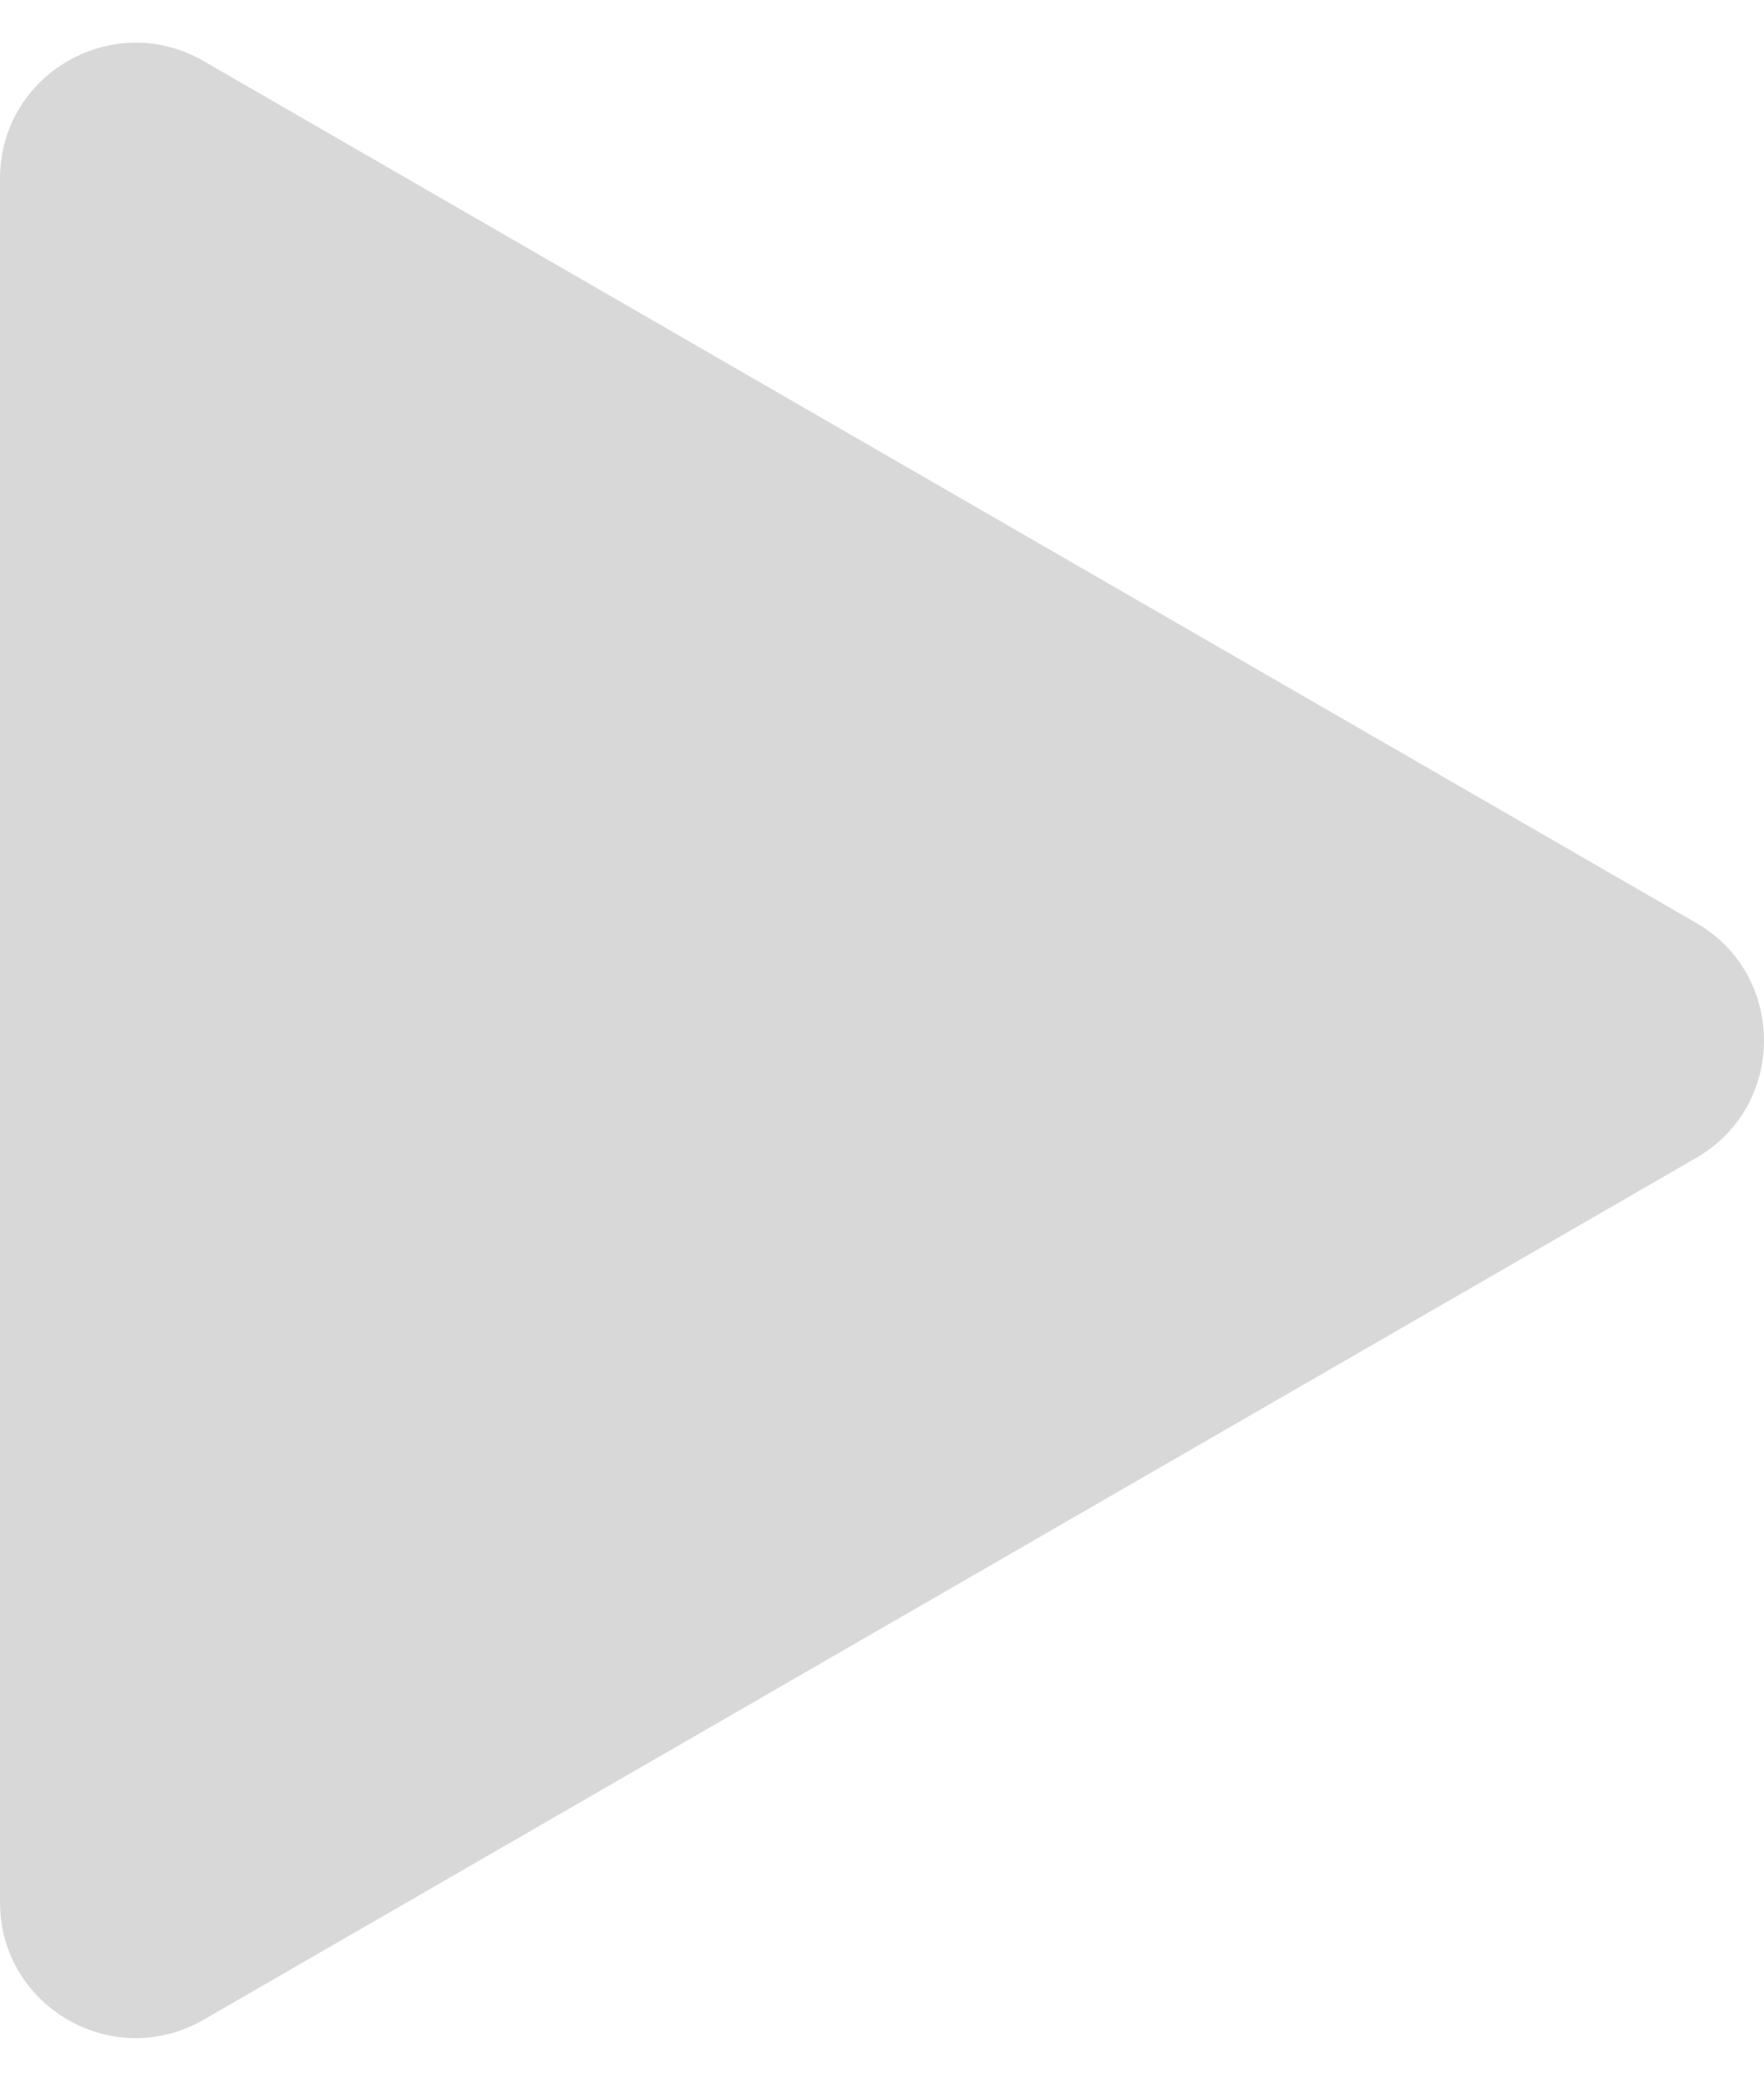 <svg width="39" height="46" viewBox="0 0 39 46" fill="none" xmlns="http://www.w3.org/2000/svg">
<path d="M37.5 20.402C39.5 21.557 39.5 24.443 37.5 25.598L4.5 44.651C2.5 45.805 0 44.362 0 42.053L0 3.947C0 1.638 2.5 0.195 4.5 1.349L37.5 20.402Z" fill="#D8D8D8"/>
</svg>
